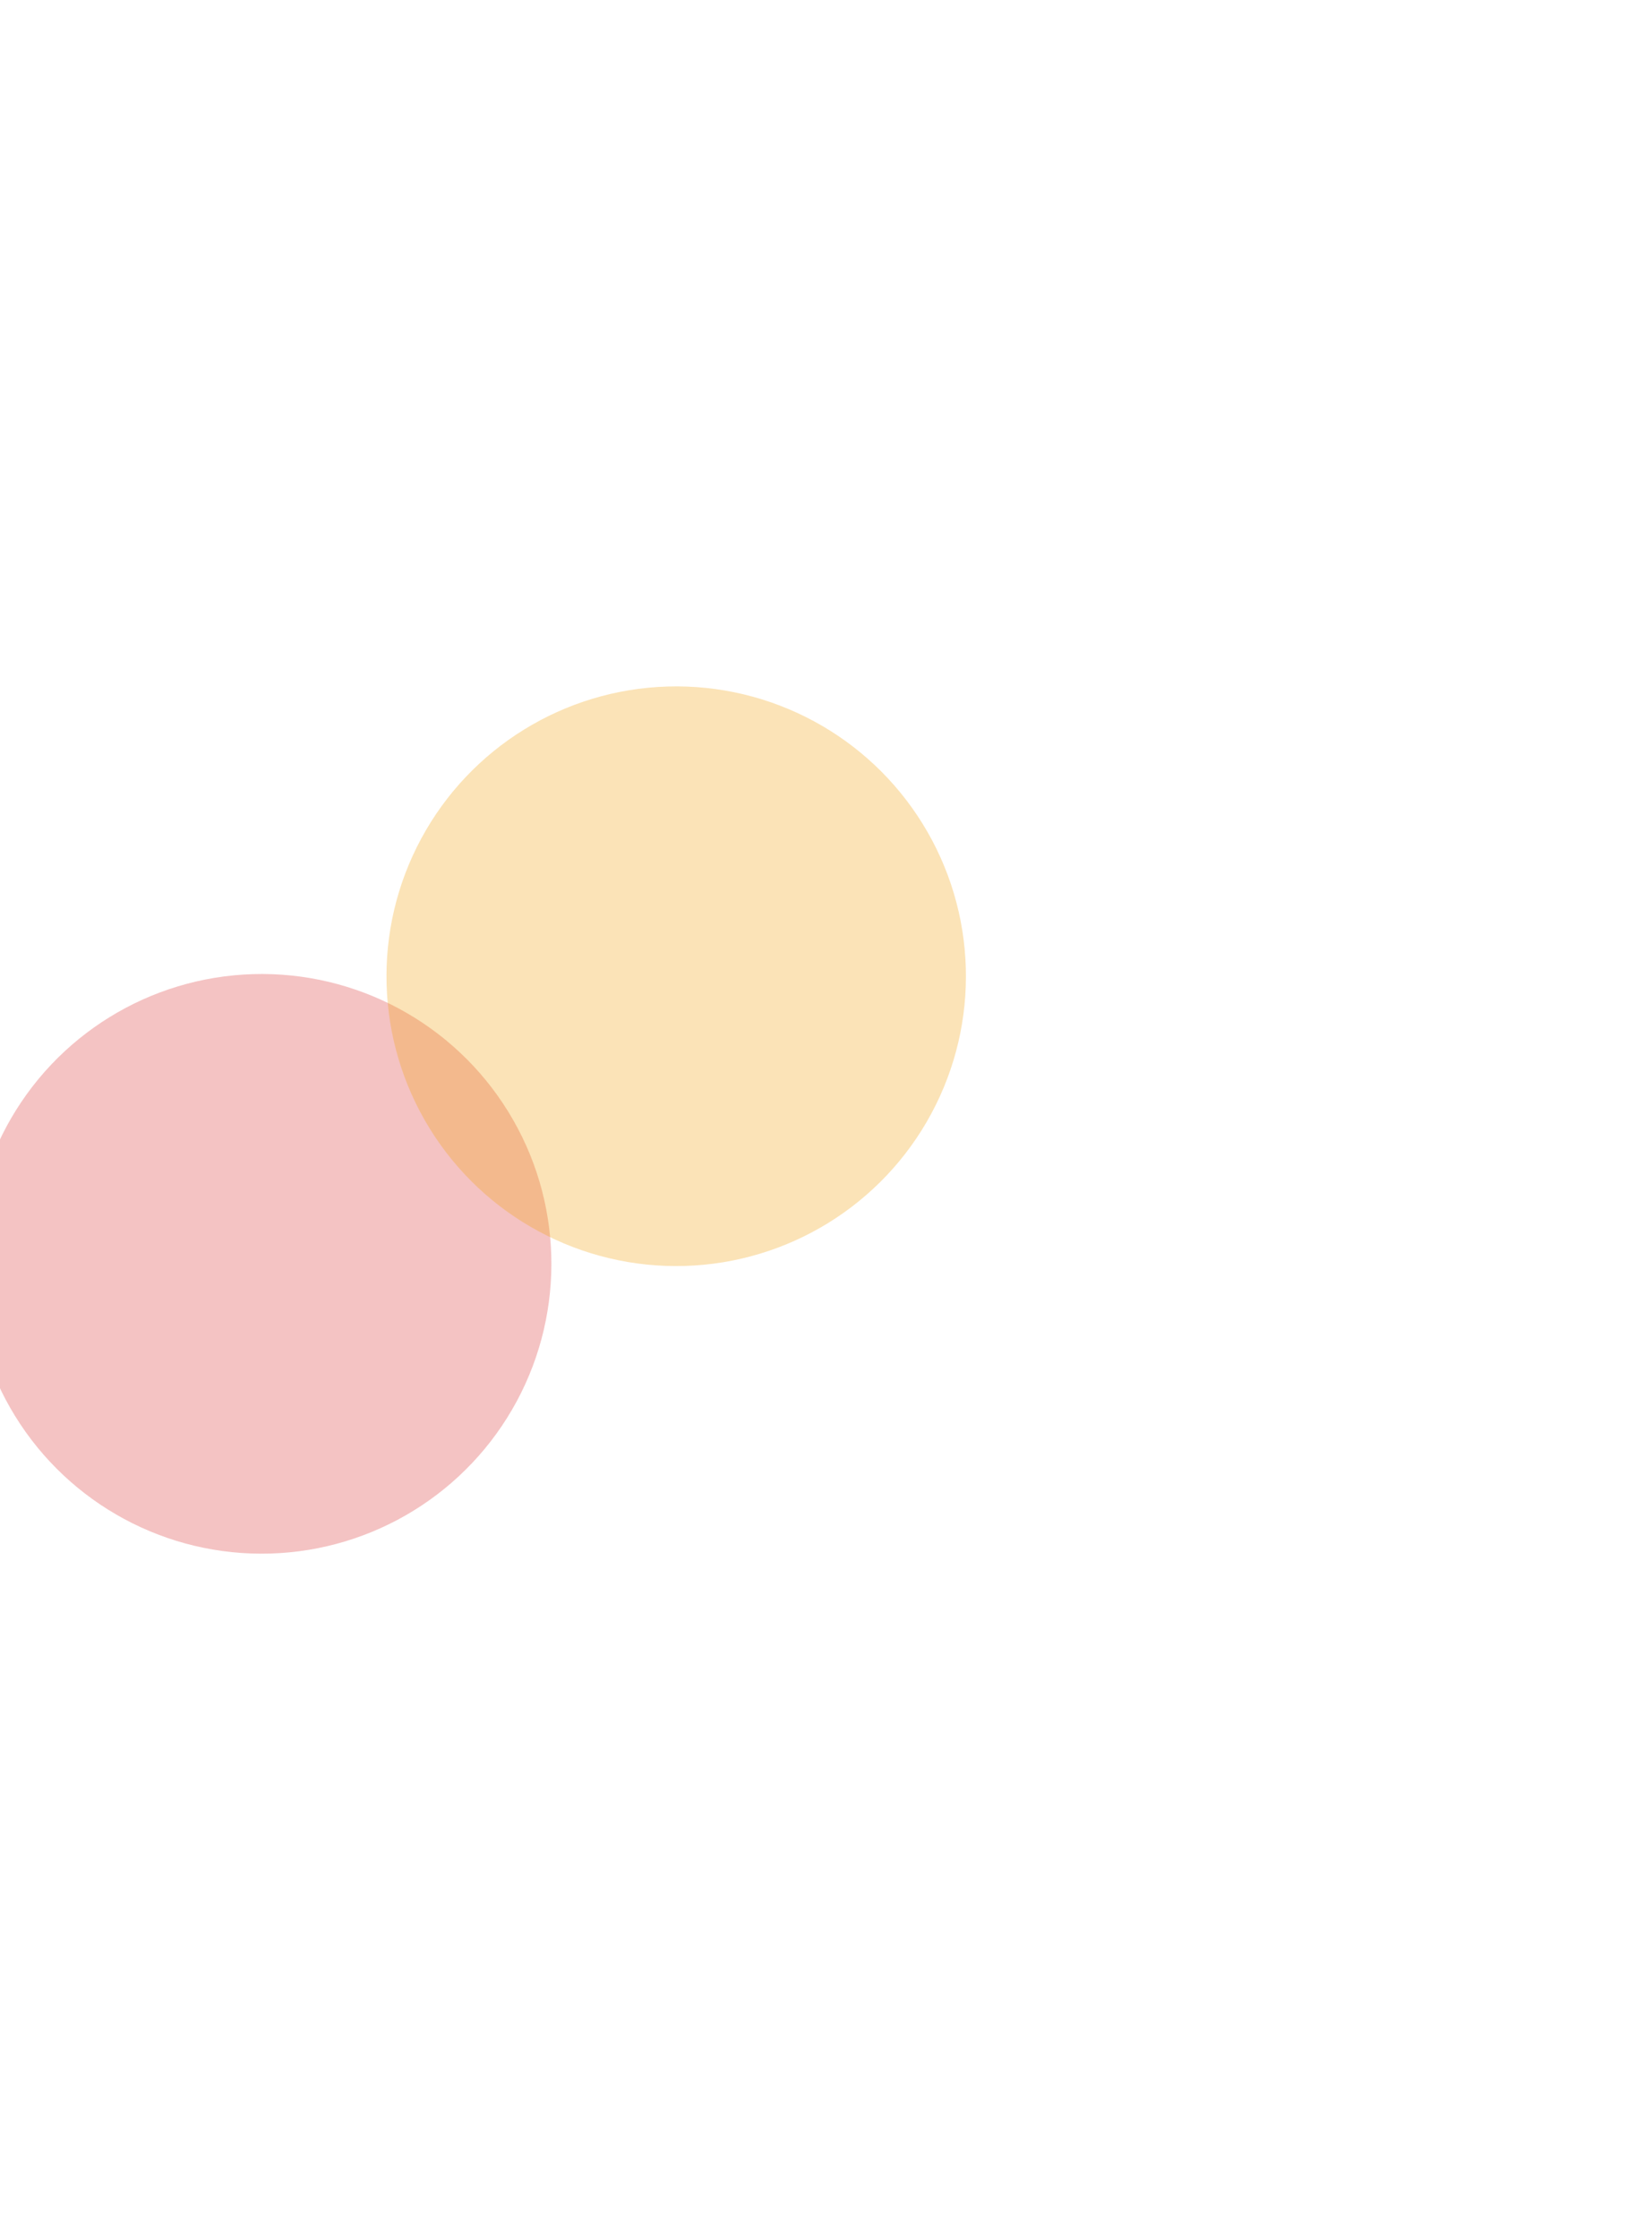 <svg width="724" height="981" fill="none" xmlns="http://www.w3.org/2000/svg"><g opacity=".3" filter="url(#filter0_f_12888_62911)"><circle cx="126.976" cy="126.976" r="126.976" transform="scale(1 -1) rotate(-88.307 -229.708 -207.012)" fill="#D93636"/></g><g opacity=".3" filter="url(#filter1_f_12888_62911)"><circle cx="126.976" cy="126.976" r="126.976" transform="scale(1 -1) rotate(-88.307 -73.979 -237.576)" fill="#F2A20C"/></g><defs><filter id="filter0_f_12888_62911" x="-312.305" y="126.695" width="853.954" height="853.954" filterUnits="userSpaceOnUse" color-interpolation-filters="sRGB"><feFlood flood-opacity="0" result="BackgroundImageFix"/><feBlend in="SourceGraphic" in2="BackgroundImageFix" result="shape"/><feGaussianBlur stdDeviation="150" result="effect1_foregroundBlur_12888_62911"/></filter><filter id="filter1_f_12888_62911" x="-130.626" y=".695" width="853.954" height="853.954" filterUnits="userSpaceOnUse" color-interpolation-filters="sRGB"><feFlood flood-opacity="0" result="BackgroundImageFix"/><feBlend in="SourceGraphic" in2="BackgroundImageFix" result="shape"/><feGaussianBlur stdDeviation="150" result="effect1_foregroundBlur_12888_62911"/></filter></defs></svg>